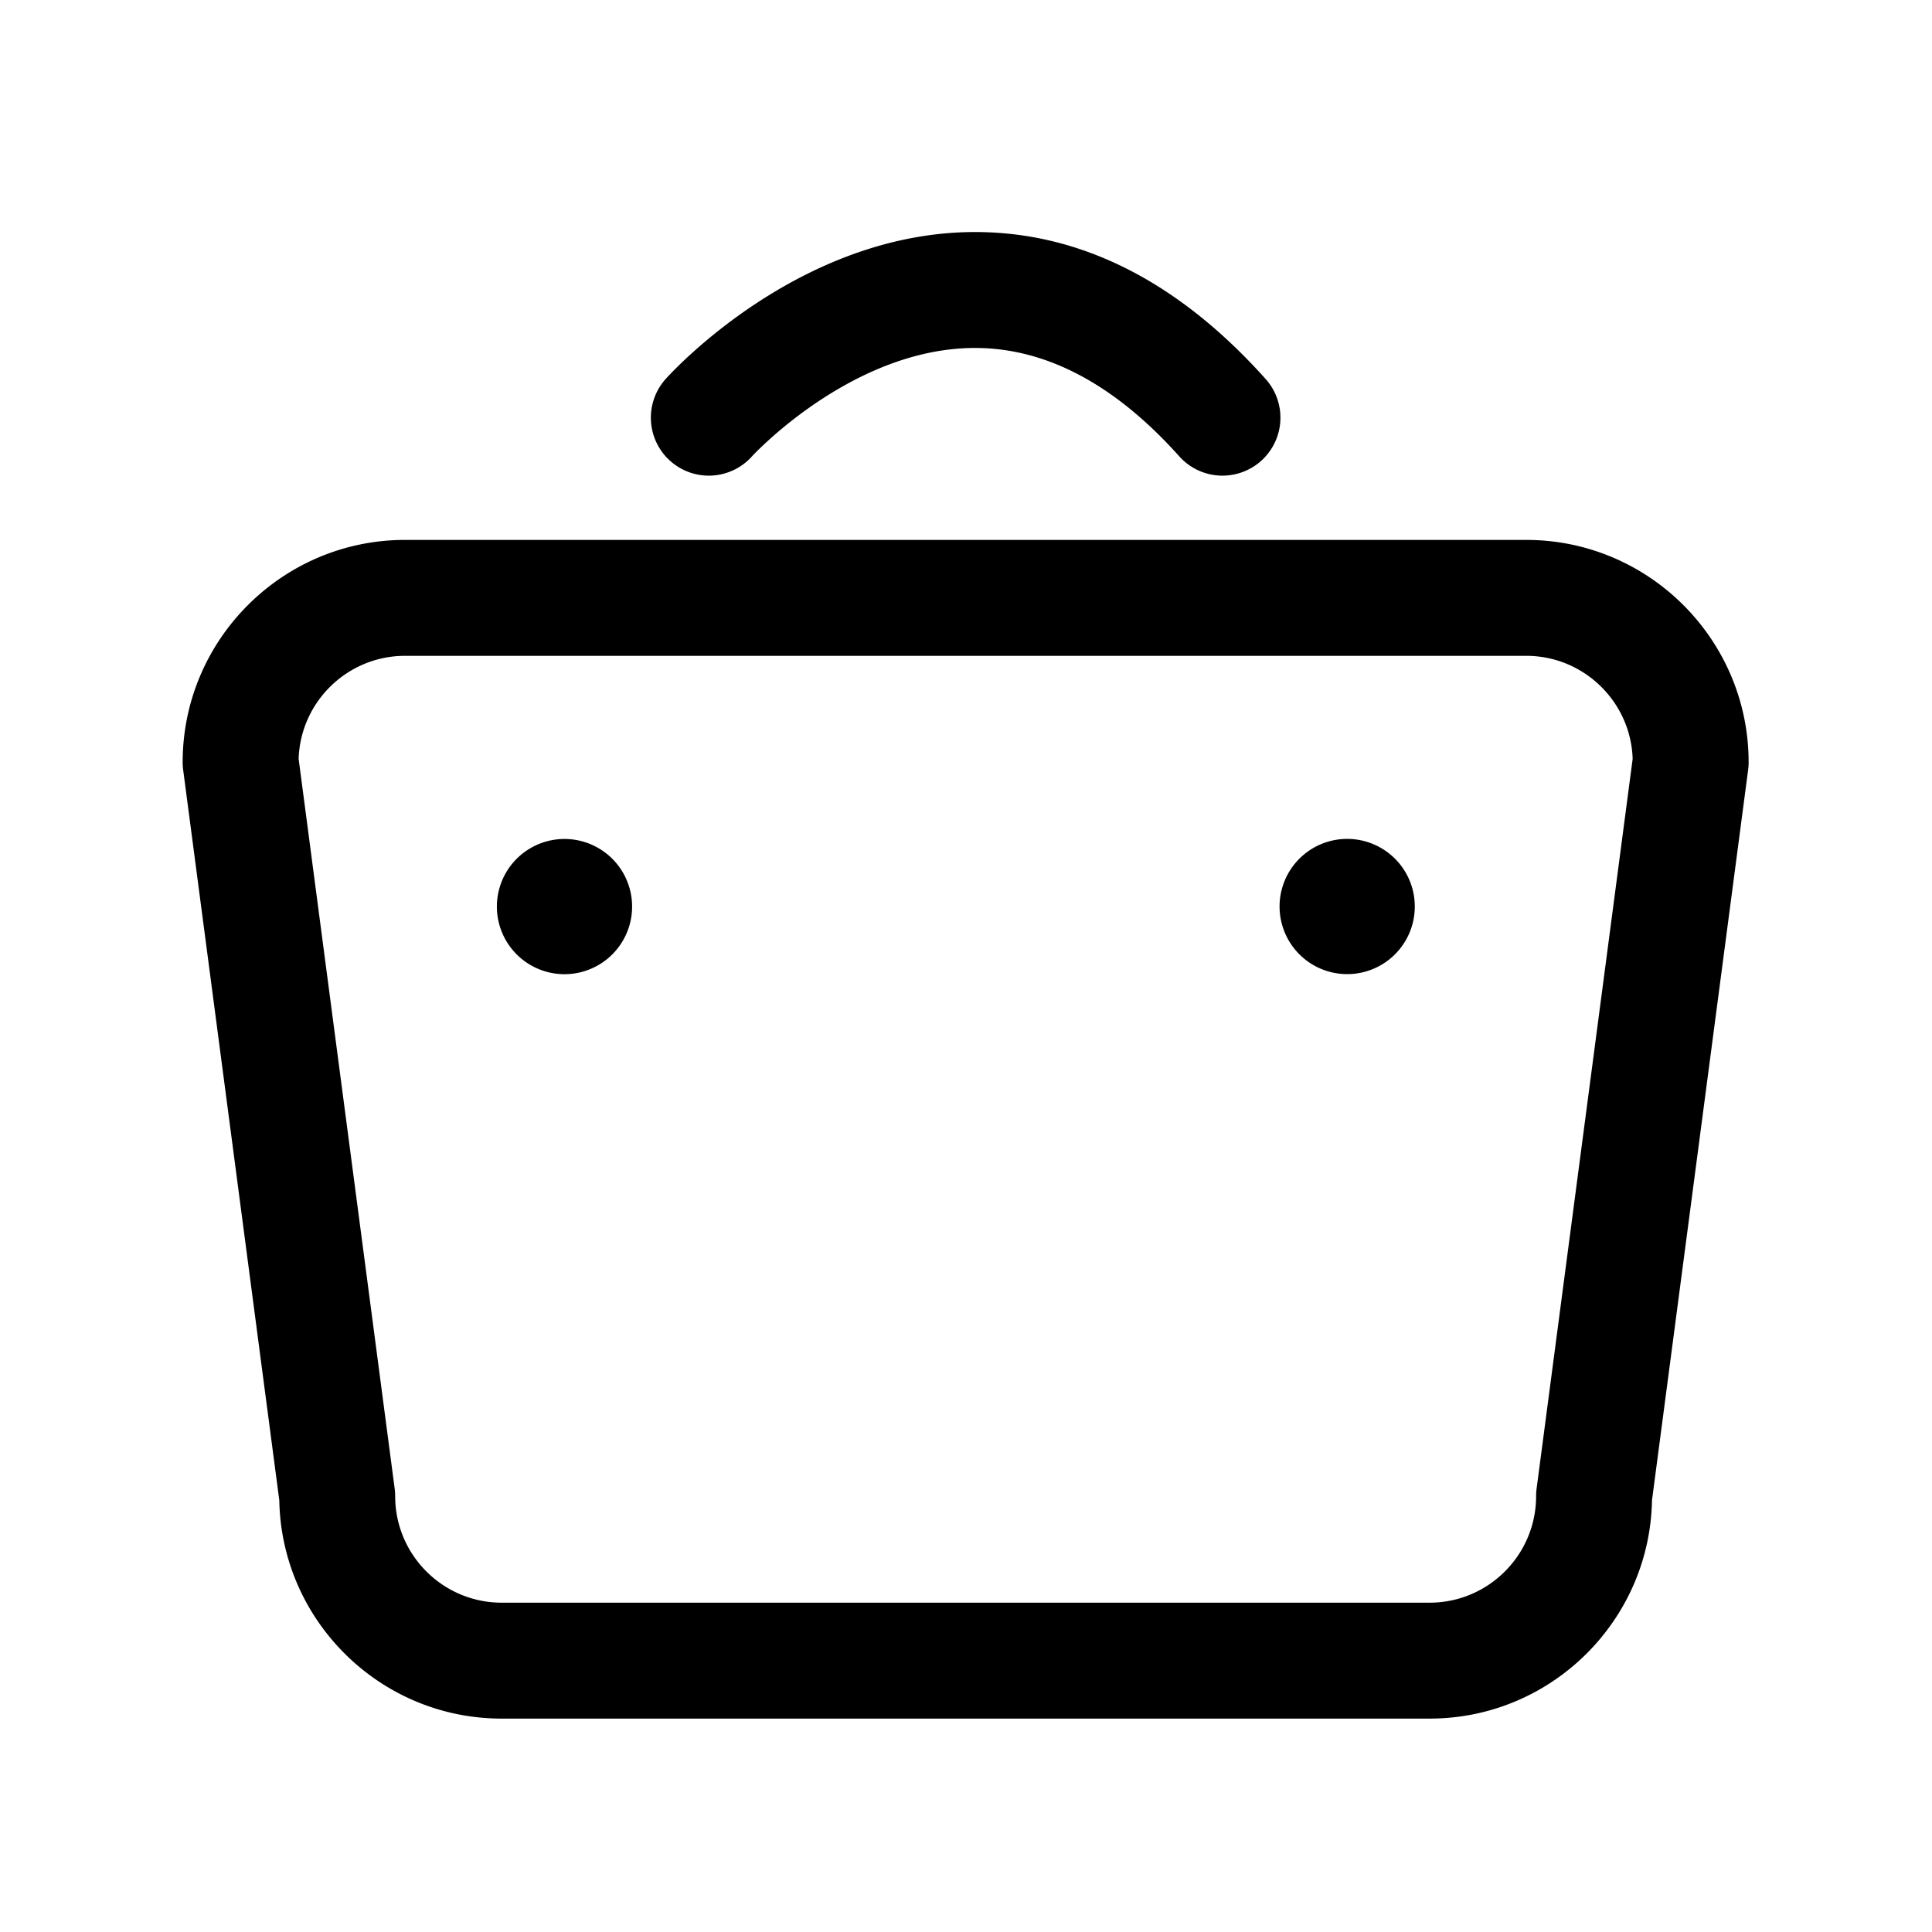 <svg xmlns="http://www.w3.org/2000/svg" viewBox="0 0 1024 1024">
<path fill="currentColor" d="M808.934 286.167H214.682c-64.993 0-117.868 52.874-117.868 117.868 0 1.341 0.092 2.678 0.266 4.009l50.954 387.133c1.157 64 53.581 115.712 117.852 115.712h491.853c64.271 0 116.695-51.712 117.852-115.712l50.954-387.133c0.174-1.331 0.266-2.668 0.266-4.009-0.005-64.993-52.884-117.868-117.878-117.868z m5.494 502.845c-0.174 1.331-0.266 2.668-0.266 4.009 0 31.114-25.313 56.428-56.428 56.428H265.882c-31.114 0-56.428-25.313-56.428-56.428 0-1.341-0.092-2.678-0.266-4.009l-50.903-386.775c0.952-30.285 25.887-54.63 56.402-54.63h594.253c30.515 0 55.45 24.346 56.402 54.63l-50.913 386.775zM398.597 241.848c0.517-0.573 53.084-57.39 118.154-57.421h0.051c37.719 0 74.132 19.323 108.237 57.441a30.664 30.664 0 0 0 22.907 10.235 30.725 30.725 0 0 0 22.886-51.205c-46.254-51.697-98.074-77.911-154.025-77.911h-0.077c-93.307 0.041-161.111 74.752-163.948 77.932a30.72 30.72 0 0 0 2.447 43.377 30.7 30.7 0 0 0 43.366-2.447z"  /><path fill="currentColor" d="M679.159 488.703a35.835 35.835 0 1 0 69.752-16.471 35.835 35.835 0 1 0-69.752 16.471Z"  /><path fill="currentColor" d="M299.192 480.507m-35.835 0a35.835 35.835 0 1 0 71.67 0 35.835 35.835 0 1 0-71.67 0Z"  /></svg>